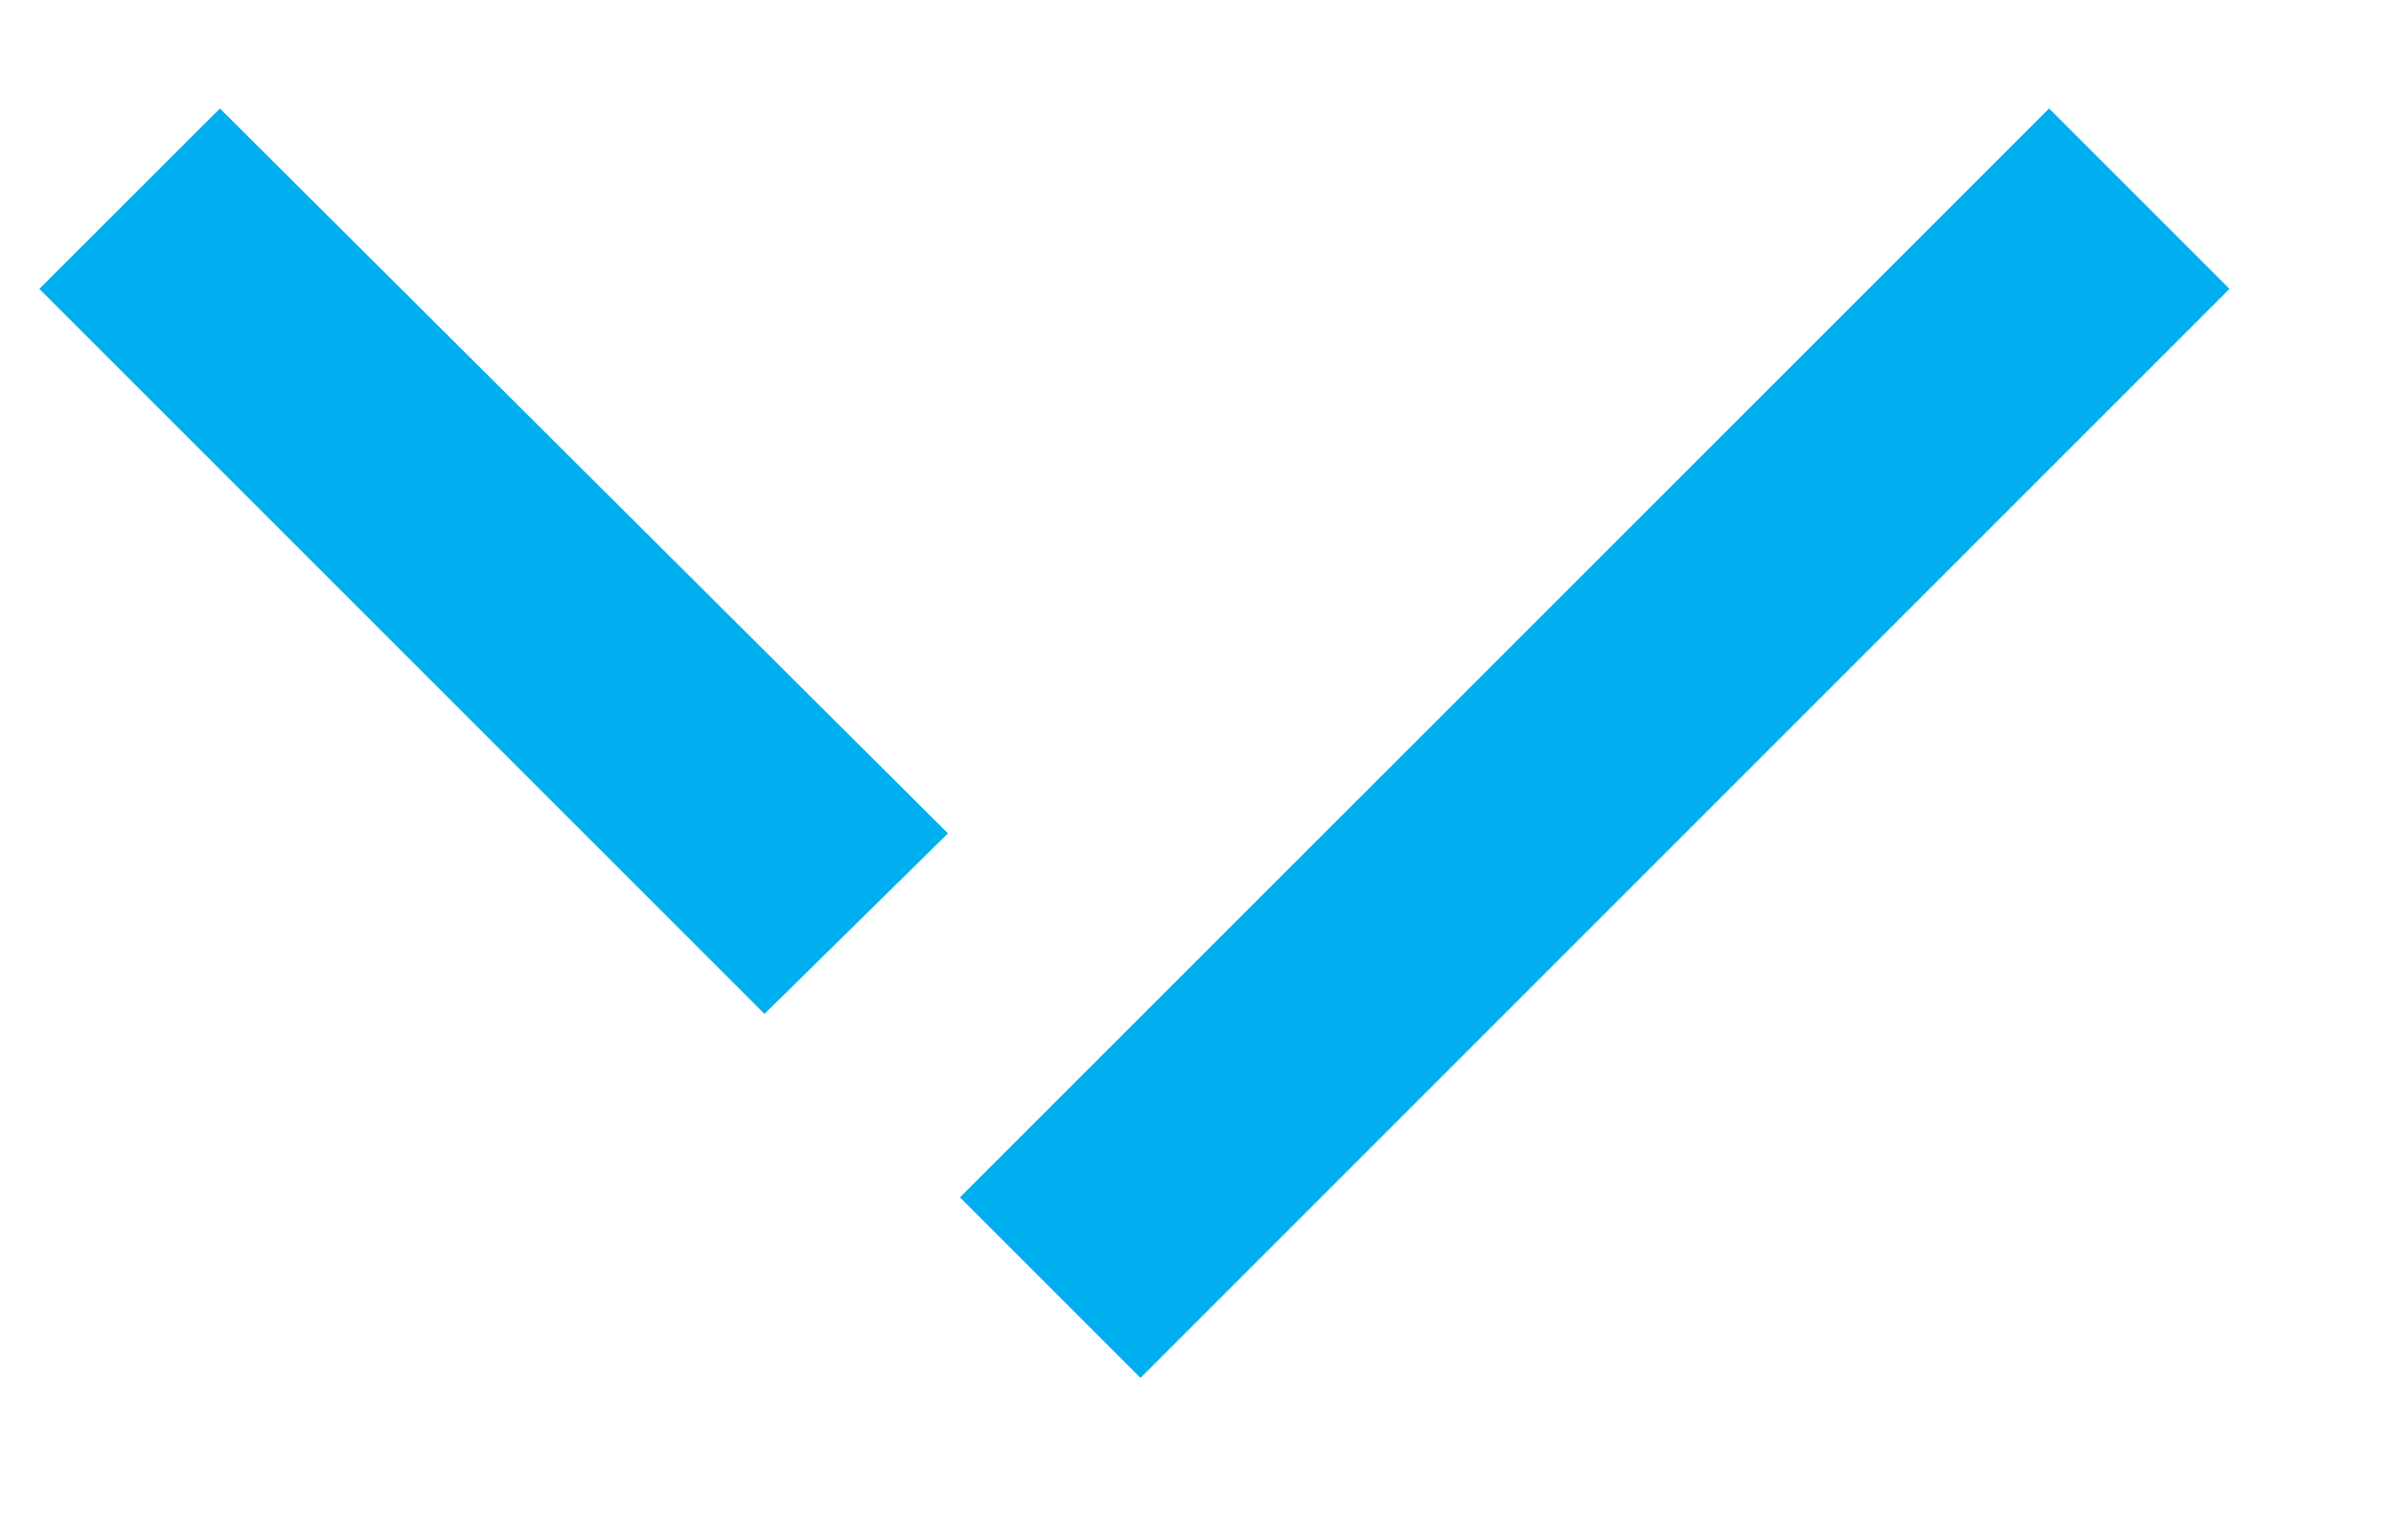 <svg width="14" height="9" viewBox="0 0 14 9" fill="none" xmlns="http://www.w3.org/2000/svg">
<path d="M13.027 1.688L6.664 8.052L5.609 6.997L11.973 0.634L13.027 1.688ZM0.23 1.688L4.467 5.925L5.539 4.87L1.285 0.634L0.23 1.688Z" fill="#00AFEF"/>
</svg>

